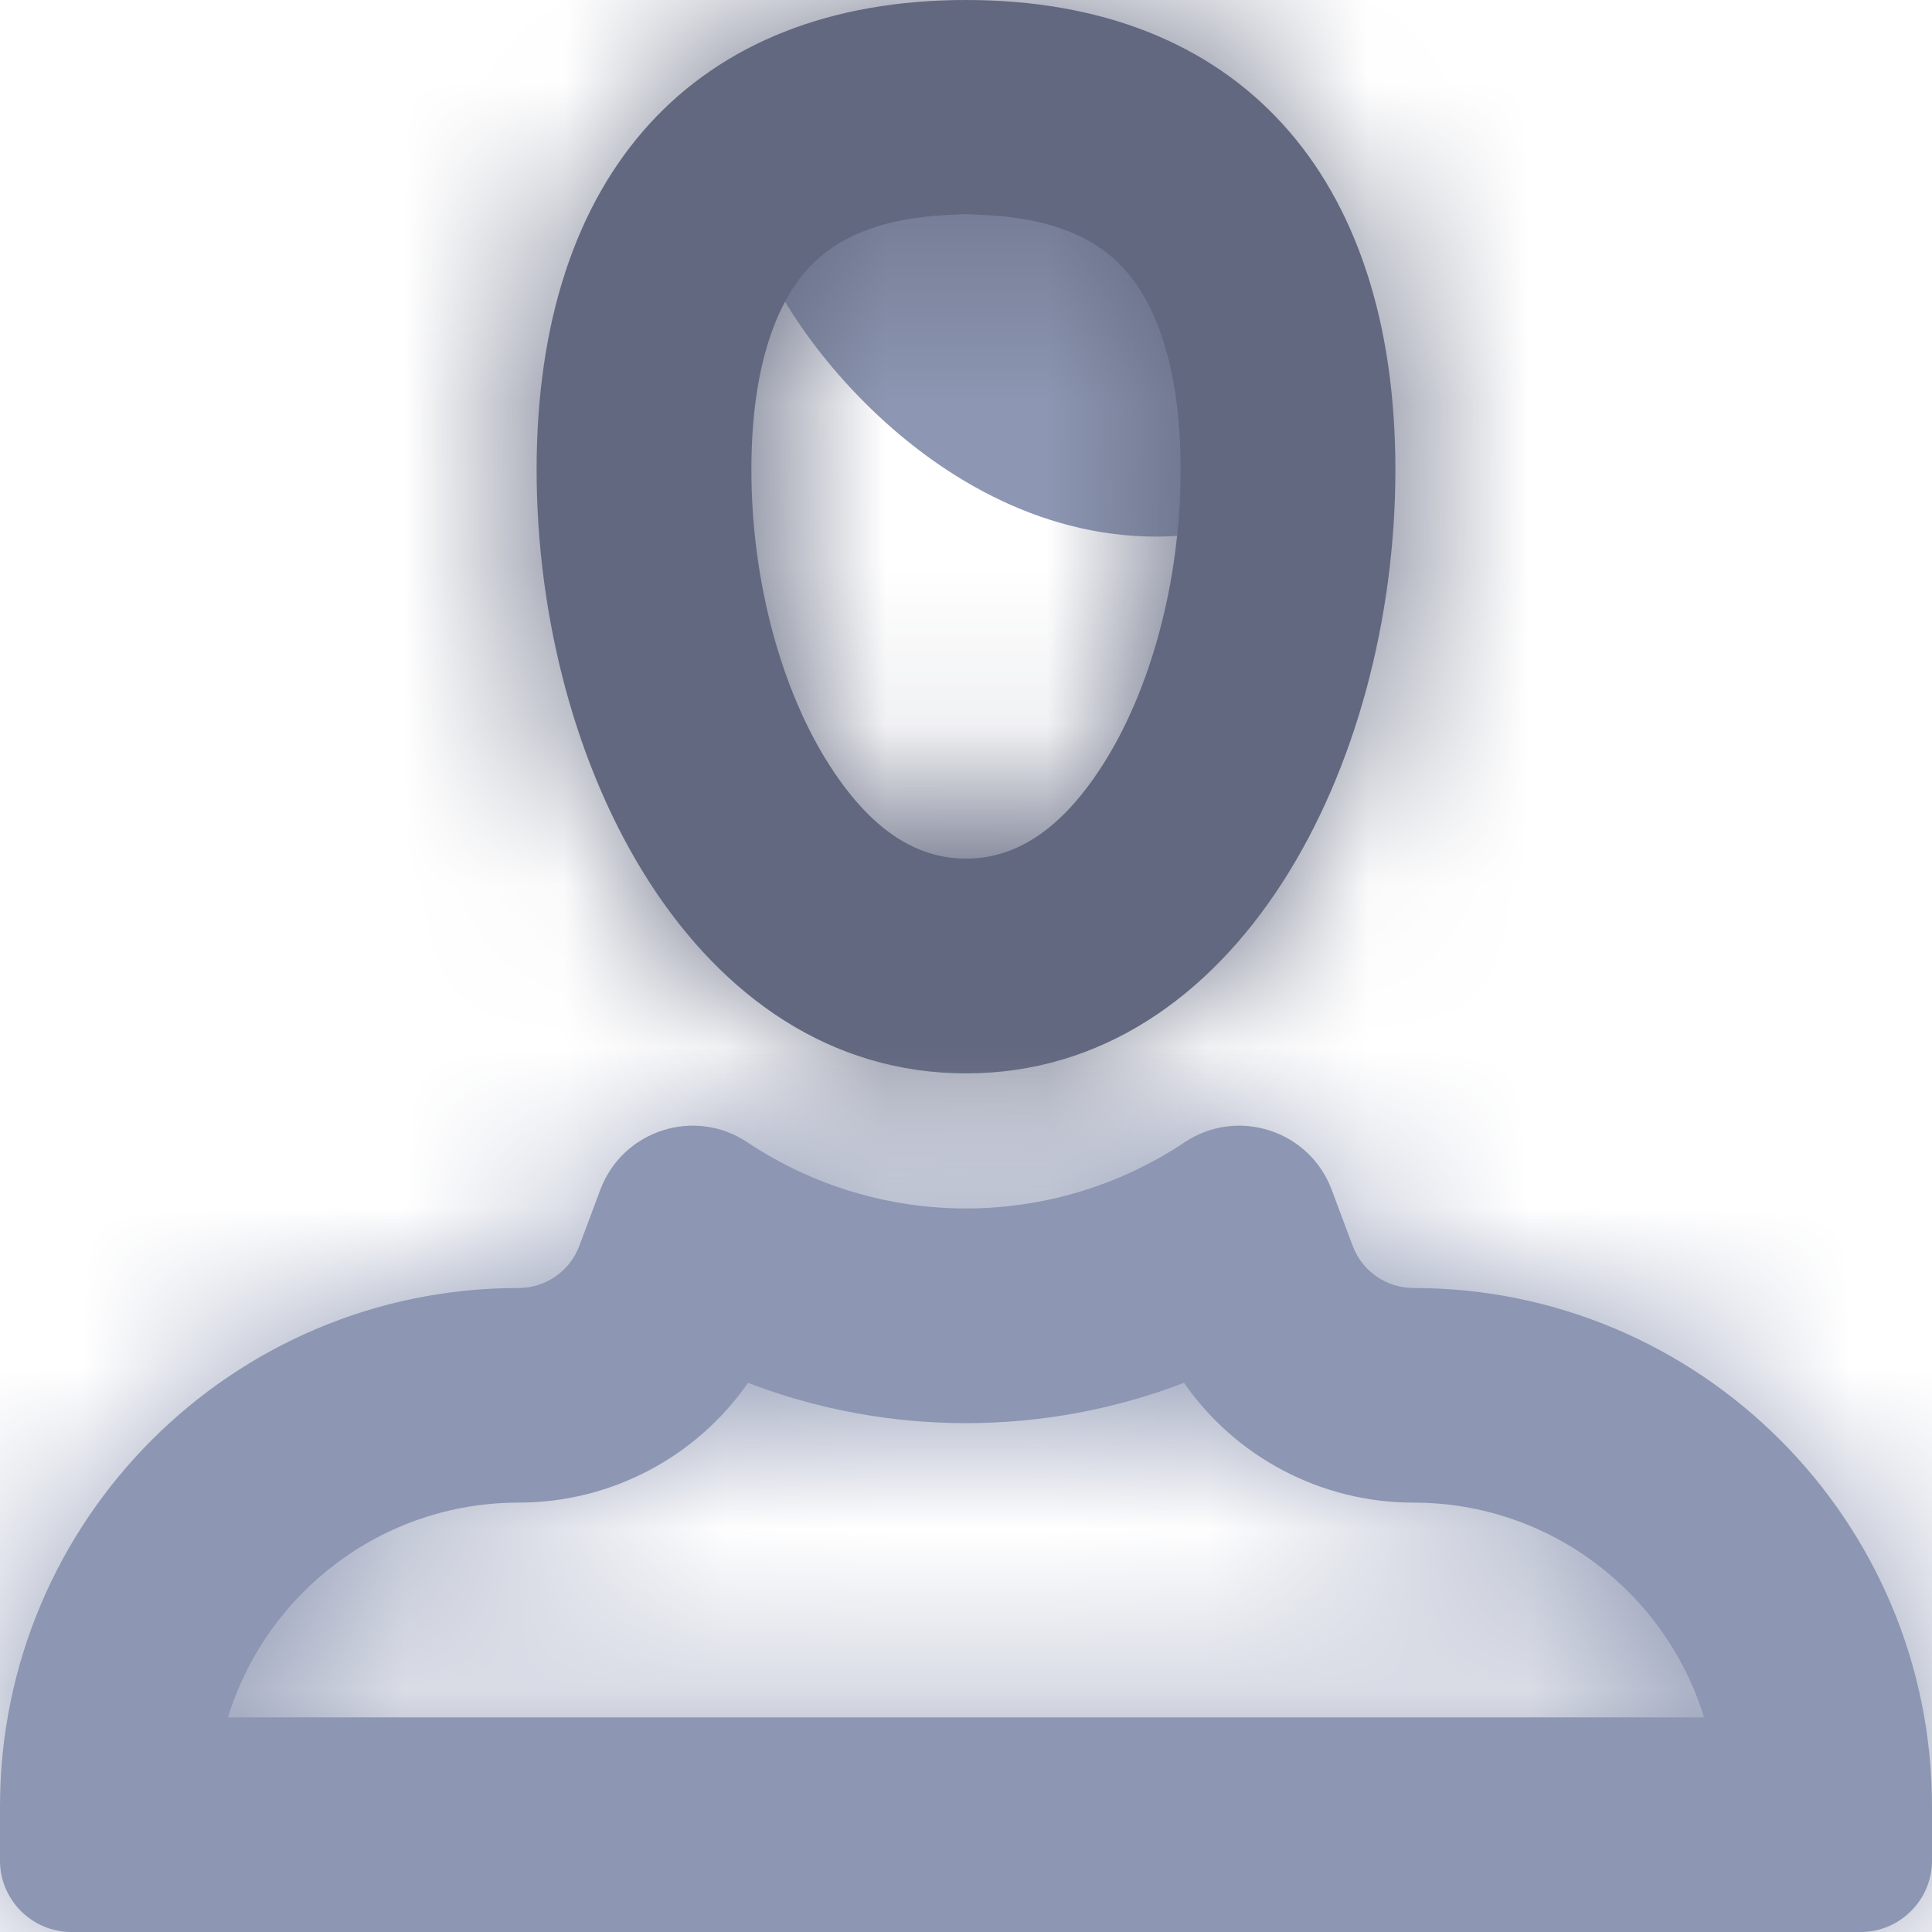 <svg width="12" height="12" viewBox="0 0 12 12" fill="none" xmlns="http://www.w3.org/2000/svg">
<path d="M7.183 3.333C5.703 3.333 4.667 1.778 4.667 1.333H6.566H7.183C7.8 1.556 8.663 3.333 7.183 3.333Z" fill="#8D96B2"/>
<mask id="path-2-inside-1" fill="white">
<path fill-rule="evenodd" clip-rule="evenodd" d="M6.844 4.759C7.14 4.301 7.333 3.623 7.333 2.917C7.333 2.223 7.15 1.853 6.98 1.668C6.826 1.499 6.548 1.333 6 1.333C5.452 1.333 5.174 1.499 5.019 1.668C4.85 1.853 4.667 2.223 4.667 2.917C4.667 3.623 4.86 4.301 5.156 4.759C5.441 5.202 5.734 5.333 6 5.333C6.266 5.333 6.559 5.202 6.844 4.759ZM6 6.667C7.683 6.667 8.667 4.758 8.667 2.917C8.667 1.076 7.683 0 6 0C4.317 0 3.333 1.076 3.333 2.917C3.333 4.758 4.317 6.667 6 6.667Z"/>
</mask>
<path fill-rule="evenodd" clip-rule="evenodd" d="M6.844 4.759C7.14 4.301 7.333 3.623 7.333 2.917C7.333 2.223 7.15 1.853 6.98 1.668C6.826 1.499 6.548 1.333 6 1.333C5.452 1.333 5.174 1.499 5.019 1.668C4.85 1.853 4.667 2.223 4.667 2.917C4.667 3.623 4.86 4.301 5.156 4.759C5.441 5.202 5.734 5.333 6 5.333C6.266 5.333 6.559 5.202 6.844 4.759ZM6 6.667C7.683 6.667 8.667 4.758 8.667 2.917C8.667 1.076 7.683 0 6 0C4.317 0 3.333 1.076 3.333 2.917C3.333 4.758 4.317 6.667 6 6.667Z" fill="#62687F"/>
<path d="M6.844 4.759L8.525 5.843L8.525 5.843L6.844 4.759ZM6.98 1.668L8.457 0.318L8.457 0.318L6.98 1.668ZM5.019 1.668L3.543 0.318L3.543 0.318L5.019 1.668ZM5.156 4.759L3.475 5.843L3.475 5.843L5.156 4.759ZM5.333 2.917C5.333 3.091 5.309 3.262 5.269 3.408C5.228 3.559 5.182 3.647 5.163 3.675L8.525 5.843C9.061 5.012 9.333 3.945 9.333 2.917H5.333ZM5.504 3.017C5.381 2.882 5.334 2.768 5.322 2.731C5.31 2.696 5.333 2.744 5.333 2.917H9.333C9.333 1.877 9.053 0.971 8.457 0.318L5.504 3.017ZM6 3.333C6.074 3.333 6.021 3.345 5.899 3.296C5.765 3.243 5.624 3.148 5.504 3.017L8.457 0.318C7.854 -0.341 6.997 -0.667 6 -0.667V3.333ZM6.496 3.017C6.376 3.148 6.235 3.243 6.1 3.296C5.978 3.345 5.926 3.333 6 3.333V-0.667C5.003 -0.667 4.146 -0.341 3.543 0.318L6.496 3.017ZM6.667 2.917C6.667 2.744 6.69 2.696 6.678 2.731C6.666 2.768 6.619 2.882 6.496 3.017L3.543 0.318C2.946 0.971 2.667 1.877 2.667 2.917H6.667ZM6.837 3.675C6.818 3.647 6.772 3.559 6.731 3.408C6.691 3.262 6.667 3.091 6.667 2.917H2.667C2.667 3.945 2.939 5.012 3.475 5.843L6.837 3.675ZM6 3.333C6.22 3.333 6.449 3.395 6.64 3.513C6.811 3.619 6.863 3.716 6.837 3.675L3.475 5.843C4.031 6.705 4.892 7.333 6 7.333V3.333ZM5.163 3.675C5.137 3.716 5.189 3.619 5.36 3.513C5.551 3.395 5.78 3.333 6 3.333V7.333C7.108 7.333 7.969 6.705 8.525 5.843L5.163 3.675ZM6.667 2.917C6.667 3.516 6.5 4.063 6.284 4.398C6.182 4.556 6.097 4.624 6.059 4.649C6.033 4.665 6.024 4.667 6 4.667V8.667C7.705 8.667 8.933 7.671 9.645 6.566C10.342 5.486 10.667 4.158 10.667 2.917H6.667ZM6 2C6.401 2 6.486 2.114 6.488 2.118C6.514 2.145 6.667 2.337 6.667 2.917H10.667C10.667 1.656 10.328 0.389 9.441 -0.582C8.531 -1.576 7.282 -2 6 -2V2ZM5.333 2.917C5.333 2.337 5.486 2.145 5.512 2.118C5.514 2.114 5.599 2 6 2V-2C4.718 -2 3.469 -1.576 2.559 -0.582C1.672 0.389 1.333 1.656 1.333 2.917H5.333ZM6 4.667C5.976 4.667 5.967 4.665 5.941 4.649C5.903 4.624 5.818 4.556 5.716 4.398C5.5 4.063 5.333 3.516 5.333 2.917H1.333C1.333 4.158 1.658 5.486 2.355 6.566C3.067 7.671 4.295 8.667 6 8.667V4.667Z" fill="#62687F" mask="url(#path-2-inside-1)"/>
<mask id="path-4-inside-2" fill="white">
<path fill-rule="evenodd" clip-rule="evenodd" d="M10.584 10.667C10.347 9.895 9.629 9.333 8.779 9.333C8.202 9.333 7.673 9.048 7.354 8.589C6.483 8.923 5.517 8.923 4.646 8.589C4.327 9.048 3.798 9.333 3.221 9.333C2.371 9.333 1.653 9.895 1.416 10.667H10.584ZM3.221 8C1.442 8 0 9.442 0 11.221V11.556C0 11.801 0.199 12 0.444 12H11.556C11.801 12 12 11.801 12 11.556V11.221C12 9.442 10.558 8 8.779 8C8.611 8 8.461 7.896 8.402 7.739L8.271 7.389C8.132 7.02 7.686 6.876 7.358 7.095C6.536 7.643 5.464 7.643 4.642 7.095C4.314 6.876 3.868 7.02 3.729 7.389L3.598 7.739C3.539 7.896 3.389 8 3.221 8Z"/>
</mask>
<path fill-rule="evenodd" clip-rule="evenodd" d="M10.584 10.667C10.347 9.895 9.629 9.333 8.779 9.333C8.202 9.333 7.673 9.048 7.354 8.589C6.483 8.923 5.517 8.923 4.646 8.589C4.327 9.048 3.798 9.333 3.221 9.333C2.371 9.333 1.653 9.895 1.416 10.667H10.584ZM3.221 8C1.442 8 0 9.442 0 11.221V11.556C0 11.801 0.199 12 0.444 12H11.556C11.801 12 12 11.801 12 11.556V11.221C12 9.442 10.558 8 8.779 8C8.611 8 8.461 7.896 8.402 7.739L8.271 7.389C8.132 7.02 7.686 6.876 7.358 7.095C6.536 7.643 5.464 7.643 4.642 7.095C4.314 6.876 3.868 7.02 3.729 7.389L3.598 7.739C3.539 7.896 3.389 8 3.221 8Z" fill="#8D96B2"/>
<path d="M10.584 10.667V12.667H13.289L12.496 10.08L10.584 10.667ZM7.354 8.589L8.996 7.447L8.101 6.161L6.638 6.722L7.354 8.589ZM4.646 8.589L5.362 6.722L3.899 6.16L3.004 7.447L4.646 8.589ZM1.416 10.667L-0.496 10.08L-1.289 12.667H1.416V10.667ZM8.402 7.739L6.529 8.441L6.529 8.441L8.402 7.739ZM8.271 7.389L6.398 8.092L6.398 8.092L8.271 7.389ZM7.358 7.095L6.249 5.431L6.249 5.431L7.358 7.095ZM4.642 7.095L3.532 8.759L4.642 7.095ZM3.729 7.389L1.856 6.687L1.856 6.687L3.729 7.389ZM3.598 7.739L5.471 8.441L5.471 8.441L3.598 7.739ZM8.779 11.334C8.756 11.334 8.729 11.324 8.71 11.31C8.695 11.298 8.68 11.28 8.672 11.253L12.496 10.08C12.009 8.492 10.532 7.333 8.779 7.333V11.334ZM5.712 9.731C6.399 10.719 7.537 11.334 8.779 11.334V7.333C8.868 7.333 8.947 7.377 8.996 7.447L5.712 9.731ZM3.93 10.456C5.262 10.967 6.738 10.967 8.07 10.456L6.638 6.722C6.228 6.879 5.772 6.879 5.362 6.722L3.93 10.456ZM3.221 11.334C4.464 11.334 5.601 10.719 6.288 9.731L3.004 7.447C3.053 7.377 3.132 7.333 3.221 7.333V11.334ZM3.328 11.253C3.32 11.28 3.305 11.298 3.29 11.31C3.271 11.324 3.244 11.334 3.221 11.334V7.333C1.468 7.333 -0.009 8.492 -0.496 10.08L3.328 11.253ZM10.584 8.667H1.416V12.667H10.584V8.667ZM2 11.221C2 10.547 2.547 10 3.221 10V6C0.338 6 -2 8.338 -2 11.221H2ZM2 11.556V11.221H-2V11.556H2ZM0.444 10C1.304 10 2 10.697 2 11.556H-2C-2 12.906 -0.906 14 0.444 14V10ZM11.556 10H0.444V14H11.556V10ZM10 11.556C10 10.697 10.696 10 11.556 10V14C12.906 14 14 12.906 14 11.556H10ZM10 11.221V11.556H14V11.221H10ZM8.779 10C9.453 10 10 10.547 10 11.221H14C14 8.338 11.662 6 8.779 6V10ZM6.529 8.441C6.881 9.379 7.778 10 8.779 10V6C9.445 6 10.041 6.413 10.275 7.037L6.529 8.441ZM6.398 8.092L6.529 8.441L10.275 7.037L10.143 6.687L6.398 8.092ZM8.468 8.759C7.724 9.255 6.712 8.929 6.398 8.092L10.143 6.687C9.553 5.112 7.649 4.498 6.249 5.431L8.468 8.759ZM3.532 8.759C5.027 9.755 6.973 9.755 8.468 8.759L6.249 5.431C6.098 5.531 5.902 5.531 5.751 5.431L3.532 8.759ZM5.602 8.091C5.288 8.928 4.276 9.255 3.532 8.759L5.751 5.431C4.351 4.497 2.447 5.112 1.856 6.687L5.602 8.091ZM5.471 8.441L5.602 8.091L1.856 6.687L1.725 7.037L5.471 8.441ZM3.221 10C4.223 10 5.119 9.379 5.471 8.441L1.725 7.037C1.959 6.413 2.555 6 3.221 6V10Z" fill="#8D96B2" mask="url(#path-4-inside-2)"/>
</svg>

